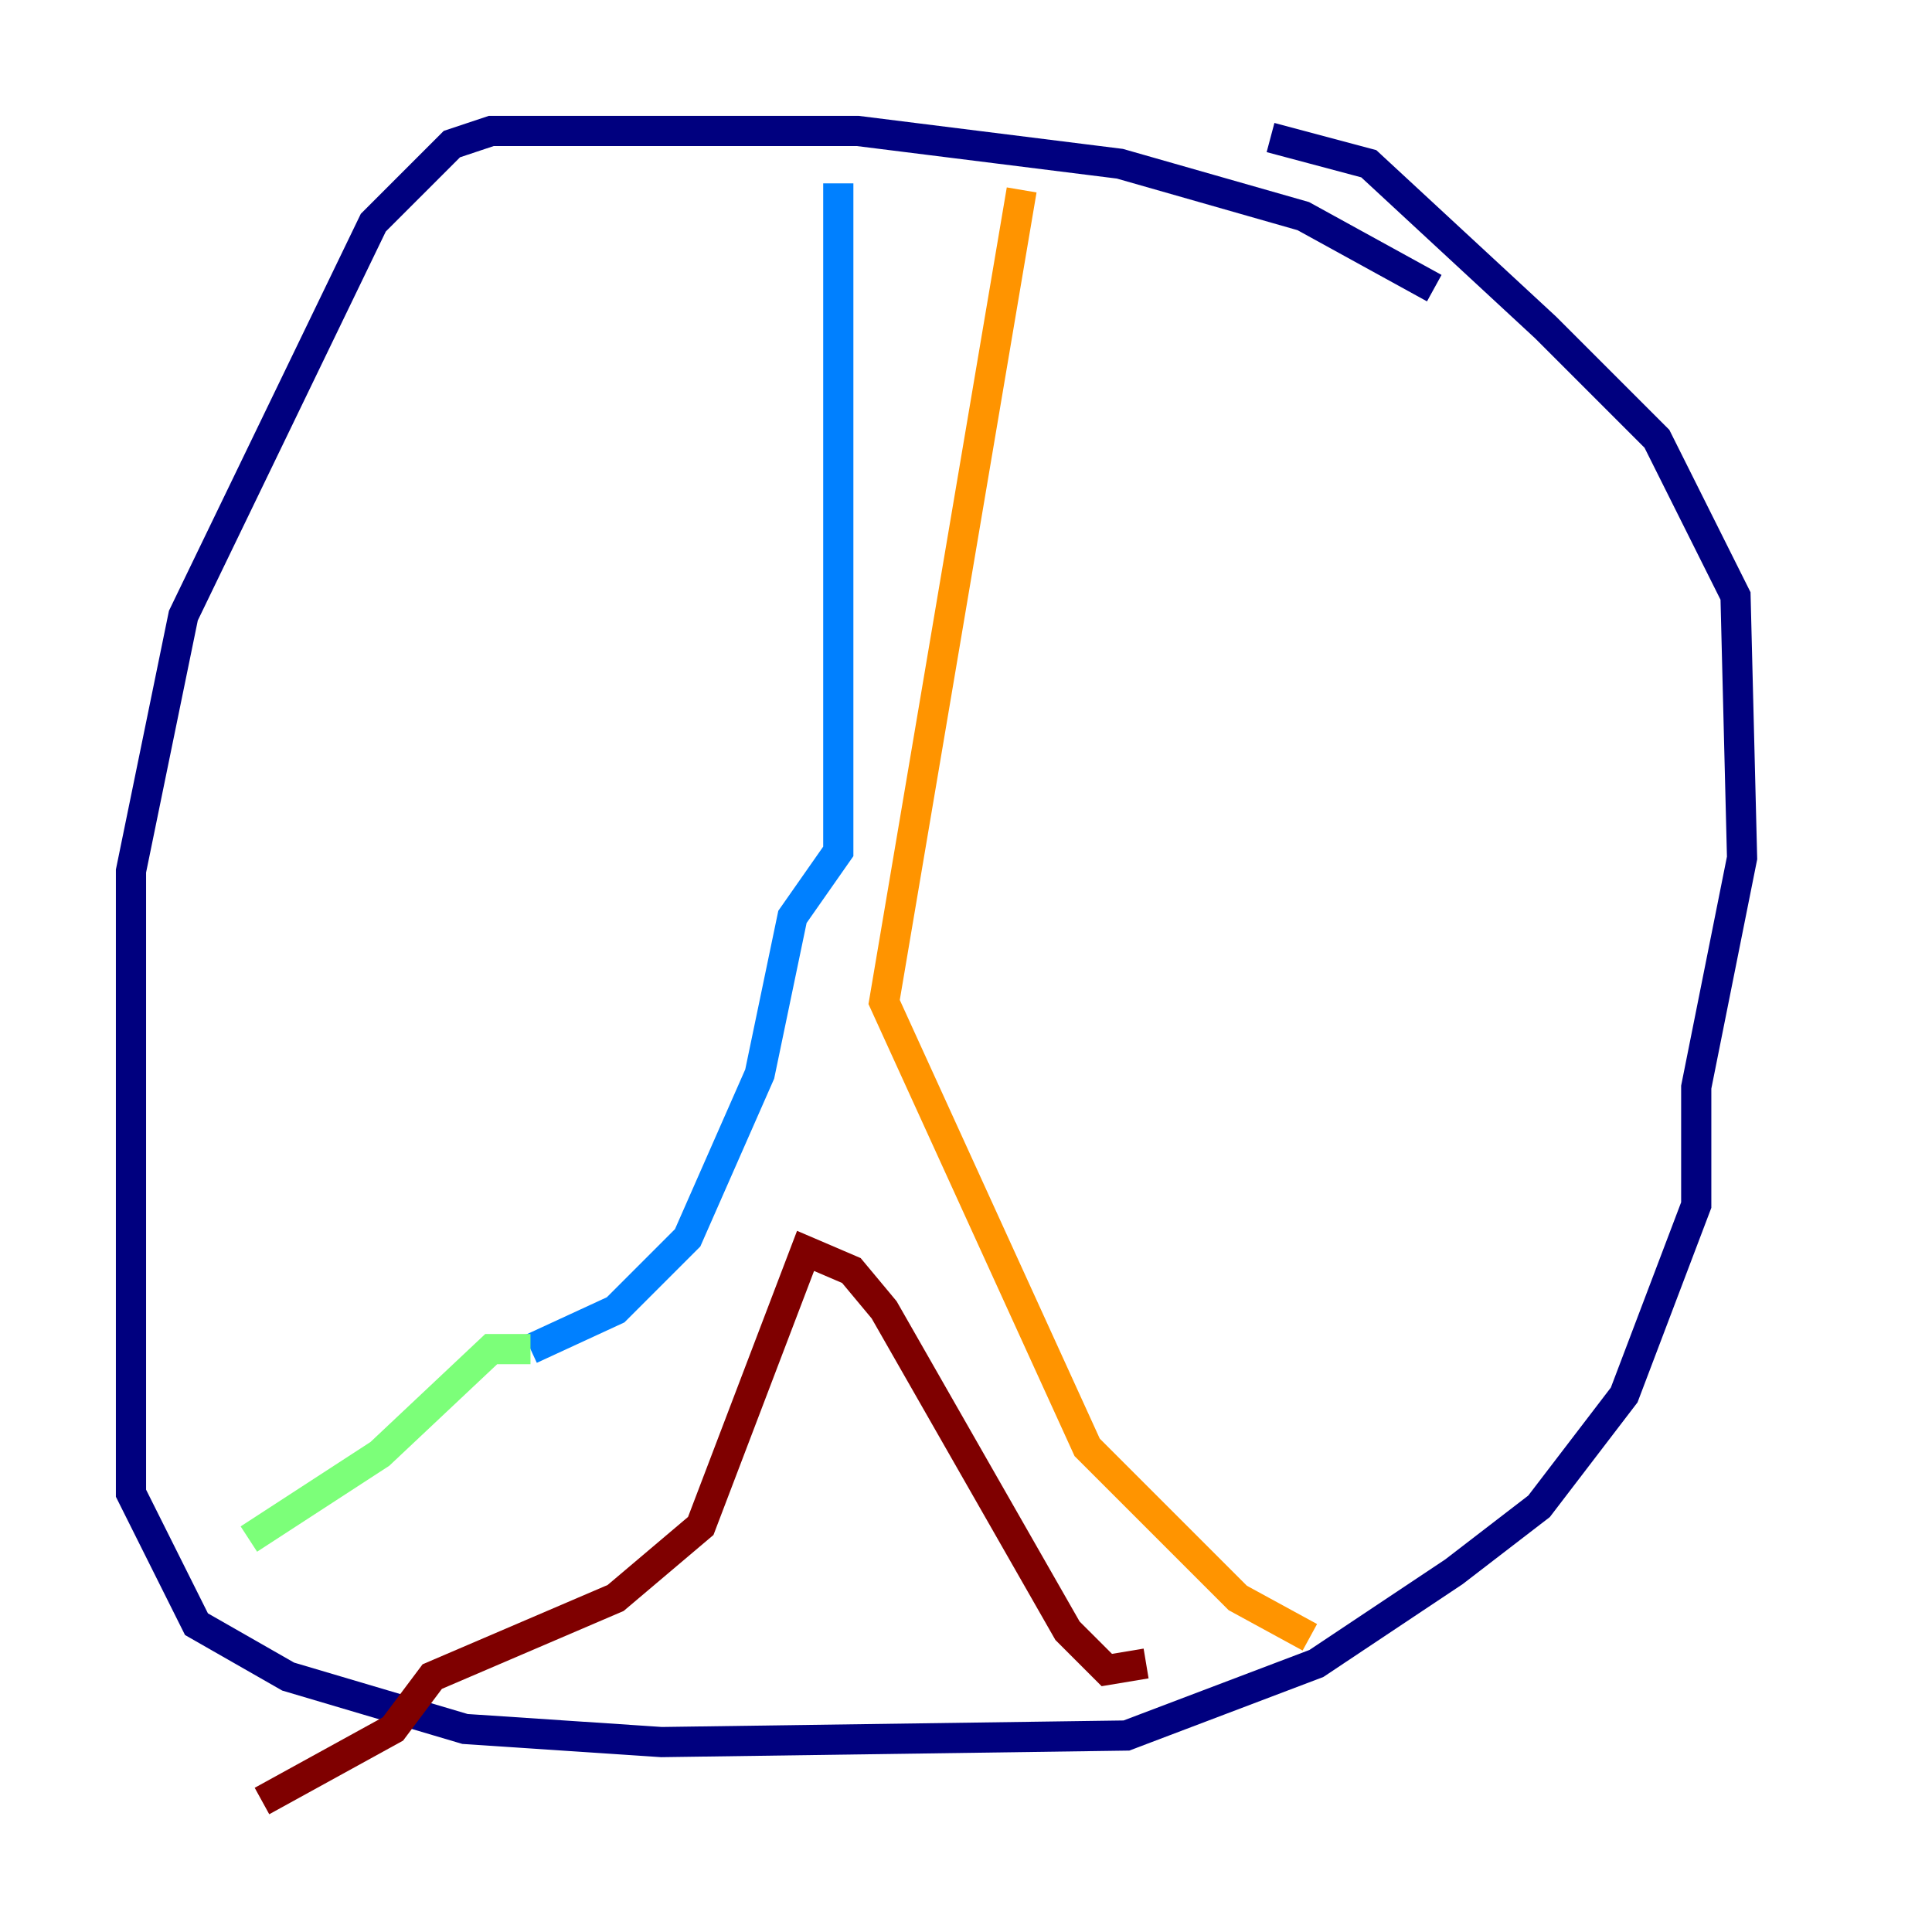 <?xml version="1.0" encoding="utf-8" ?>
<svg baseProfile="tiny" height="128" version="1.2" viewBox="0,0,128,128" width="128" xmlns="http://www.w3.org/2000/svg" xmlns:ev="http://www.w3.org/2001/xml-events" xmlns:xlink="http://www.w3.org/1999/xlink"><defs /><polyline fill="none" points="95.024,19.091 86.346,14.319 74.197,10.848 56.841,8.678 32.542,8.678 29.939,9.546 24.732,14.752 12.149,40.786 8.678,57.709 8.678,98.929 13.017,107.607 19.091,111.078 30.807,114.549 43.824,115.417 74.63,114.983 87.214,110.21 96.325,104.136 101.966,99.797 107.607,92.42 112.38,79.837 112.38,72.027 115.417,56.841 114.983,39.485 109.776,29.071 102.4,21.695 90.685,10.848 84.176,9.112" stroke="#00007f" stroke-width="2" /><polyline fill="none" points="55.539,12.149 55.539,56.407 52.502,60.746 50.332,71.159 45.559,82.007 40.786,86.78 35.146,89.383" stroke="#0080ff" stroke-width="2" /><polyline fill="none" points="35.146,89.383 32.542,89.383 25.166,96.325 16.488,101.966" stroke="#7cff79" stroke-width="2" /><polyline fill="none" points="67.688,12.583 58.576,66.386 72.027,95.891 82.007,105.871 86.78,108.475" stroke="#ff9400" stroke-width="2" /><polyline fill="none" points="75.932,110.21 73.329,110.644 70.725,108.041 58.576,86.78 56.407,84.176 53.37,82.875 46.427,101.098 40.786,105.871 28.637,111.078 26.034,114.549 17.356,119.322" stroke="#7f0000" stroke-width="2" /></svg>